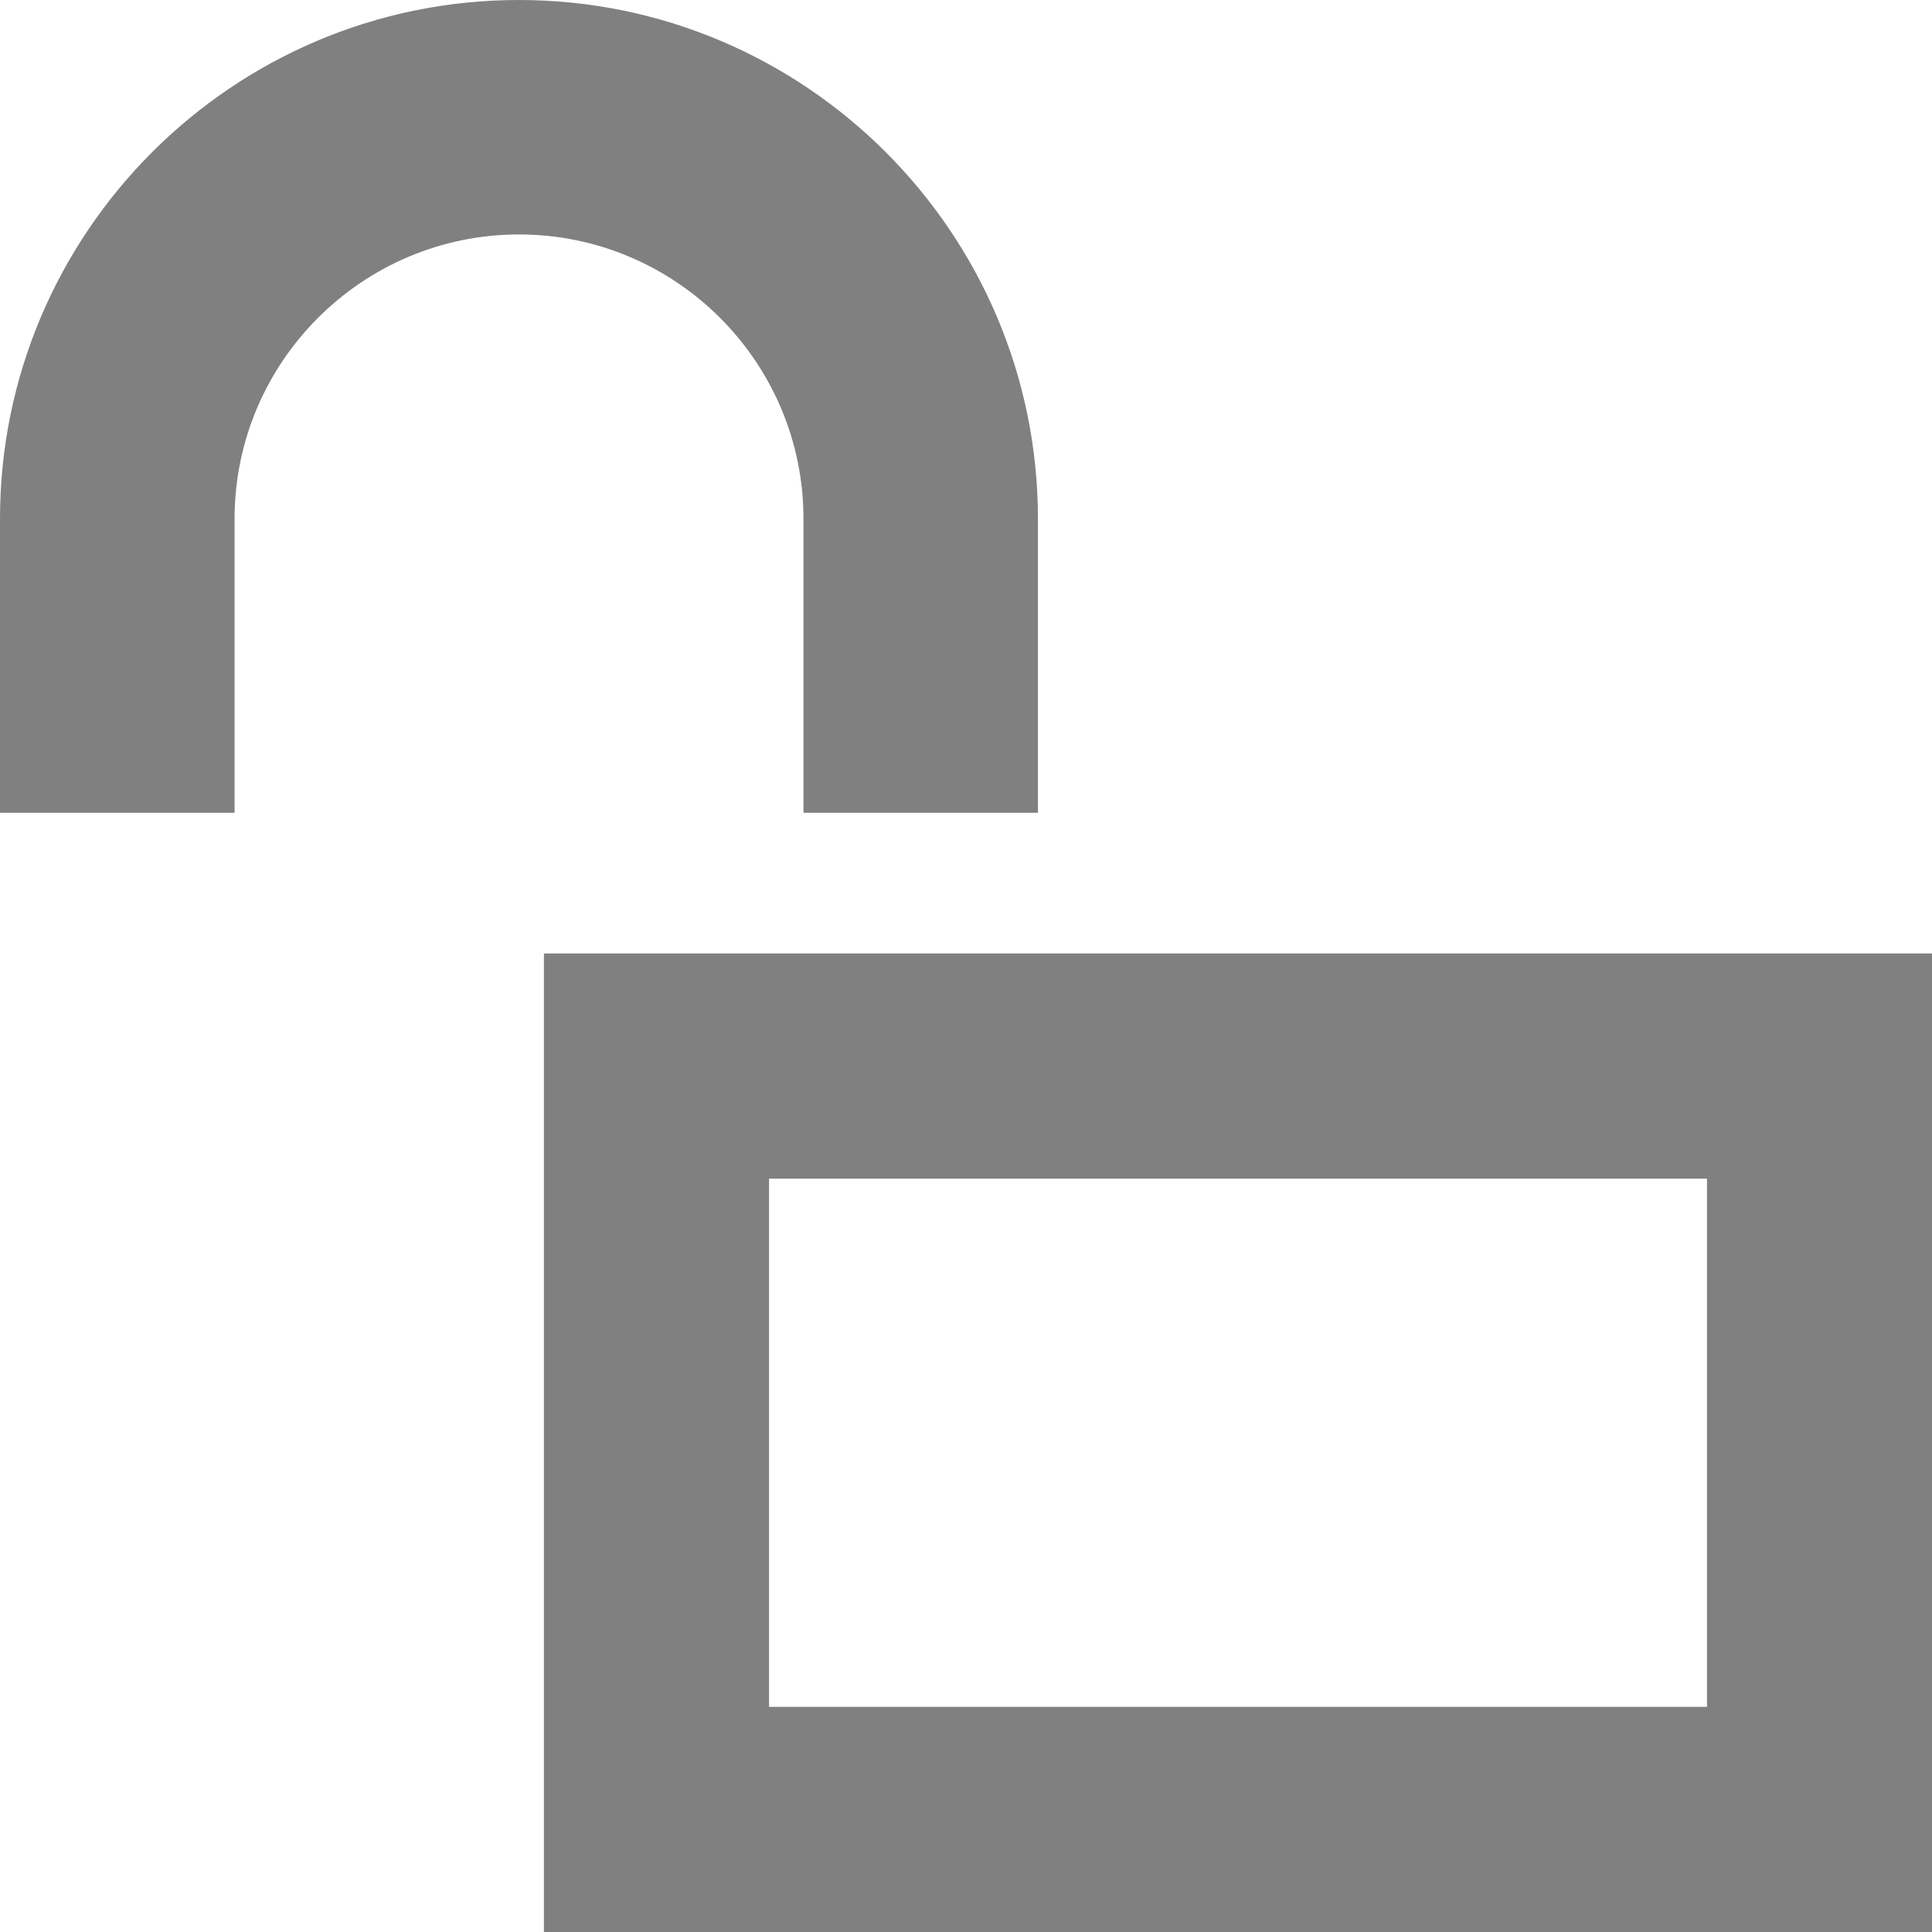 <?xml version="1.0" encoding="UTF-8" standalone="no"?>
<!-- The icon can be used freely in both personal and commercial projects with no attribution required, but always appreciated. 
You may NOT sub-license, resell, rent, redistribute or otherwise transfer the icon without express written permission from iconmonstr.com -->

<svg
   xmlns:dc="http://purl.org/dc/elements/1.1/"
   xmlns:cc="http://creativecommons.org/ns#"
   xmlns:rdf="http://www.w3.org/1999/02/22-rdf-syntax-ns#"
   xmlns:svg="http://www.w3.org/2000/svg"
   xmlns="http://www.w3.org/2000/svg"
   xmlns:sodipodi="http://sodipodi.sourceforge.net/DTD/sodipodi-0.dtd"
   xmlns:inkscape="http://www.inkscape.org/namespaces/inkscape"
   version="1.1"
   x="0px"
   y="0px"
   width="17"
   height="17"
   viewBox="0 0 17 17"
   enable-background="new 0 0 512 512"
   xml:space="preserve"
   id="svg2"
   inkscape:version="0.48.4 r9939"
   sodipodi:docname="unlock-icon.svg"><defs
   id="defs7" /><sodipodi:namedview
   pagecolor="#ffffff"
   bordercolor="#666666"
   borderopacity="1"
   objecttolerance="10"
   gridtolerance="10"
   guidetolerance="10"
   inkscape:pageopacity="0"
   inkscape:pageshadow="2"
   inkscape:window-width="1920"
   inkscape:window-height="1017"
   id="namedview5"
   showgrid="false"
   fit-margin-top="0"
   fit-margin-left="0"
   fit-margin-right="0"
   fit-margin-bottom="0"
   inkscape:zoom="5.2149125"
   inkscape:cx="124.77896"
   inkscape:cy="1.5551659"
   inkscape:window-x="-4"
   inkscape:window-y="-4"
   inkscape:window-maximized="1"
   inkscape:current-layer="svg2" />
<path
   id="lock-10-icon"
   d="M 7.07,7.152 V 4.566 c 0,-1.38 -1.123,-2.503 -2.503,-2.503 -1.38,0 -2.503,1.123 -2.503,2.503 V 7.152 H 0 V 4.566 C 0,2.048 2.048,0 4.566,0 7.084,0 9.133,2.048 9.133,4.566 V 7.152 H 7.07 z m 7.95,3.218 v 4.649 H 6.767 V 10.371 H 15.019 M 17,8.39 H 4.786 V 17 H 17 V 8.39 l 0,0 z"
   style="fill:#808080"
   inkscape:connector-curvature="0" />
</svg>